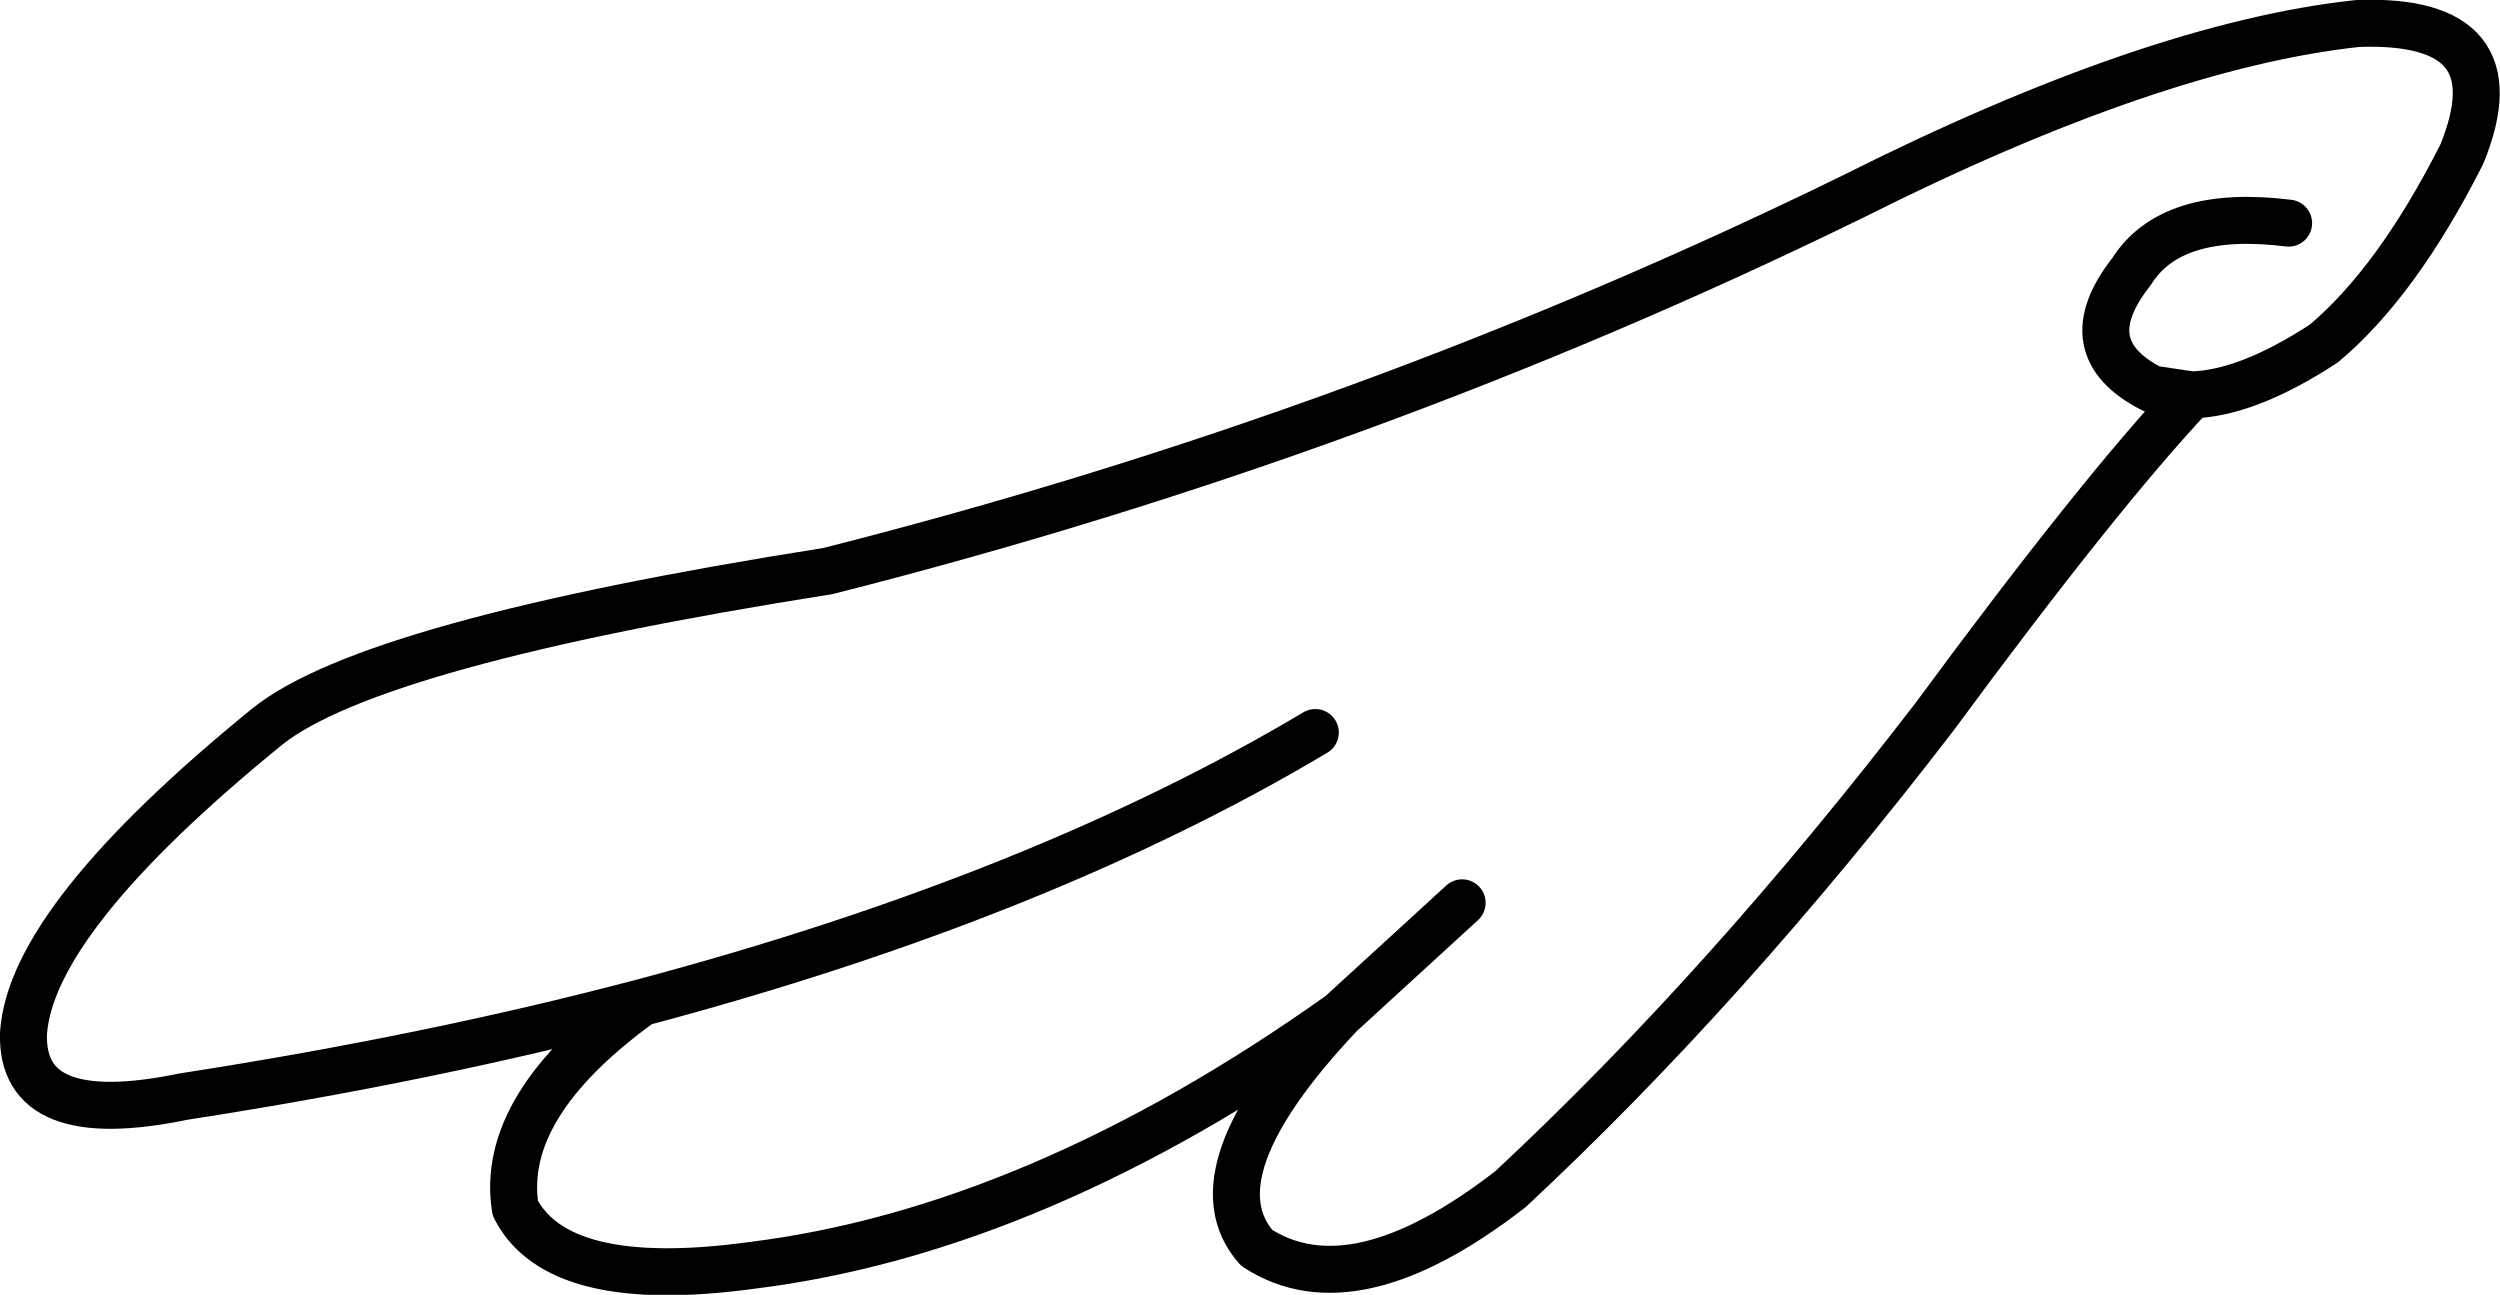 <?xml version="1.0" encoding="UTF-8" standalone="no"?>
<svg xmlns:xlink="http://www.w3.org/1999/xlink" height="44.1px" width="85.15px" xmlns="http://www.w3.org/2000/svg">
  <g transform="matrix(1.0, 0.0, 0.0, 1.0, 0.8, 22.05)">
    <path d="M77.15 -14.45 Q73.15 -14.95 71.8 -12.8 69.75 -10.2 72.5 -8.8 L73.85 -8.6 Q75.75 -8.65 78.35 -10.35 80.85 -12.45 83.05 -16.8 84.95 -21.45 79.5 -21.25 72.55 -20.5 62.3 -15.35 45.75 -7.25 27.4 -2.6 11.85 -0.15 8.3 2.7 0.25 9.25 0.0 13.15 -0.1 16.45 5.45 15.3 13.85 14.0 21.05 12.1 34.6 8.5 44.0 2.9 M73.85 -8.6 Q70.7 -5.25 65.1 2.35 58.0 11.6 50.65 18.45 45.3 22.6 42.0 20.45 39.75 17.9 44.85 12.5 34.5 19.85 24.8 21.05 18.2 21.95 16.75 19.1 16.2 15.6 21.05 12.1 M44.85 12.5 L49.0 8.7" fill="none" stroke="#000000" stroke-linecap="round" stroke-linejoin="round" stroke-width="1.6"/>
  </g>
</svg>
